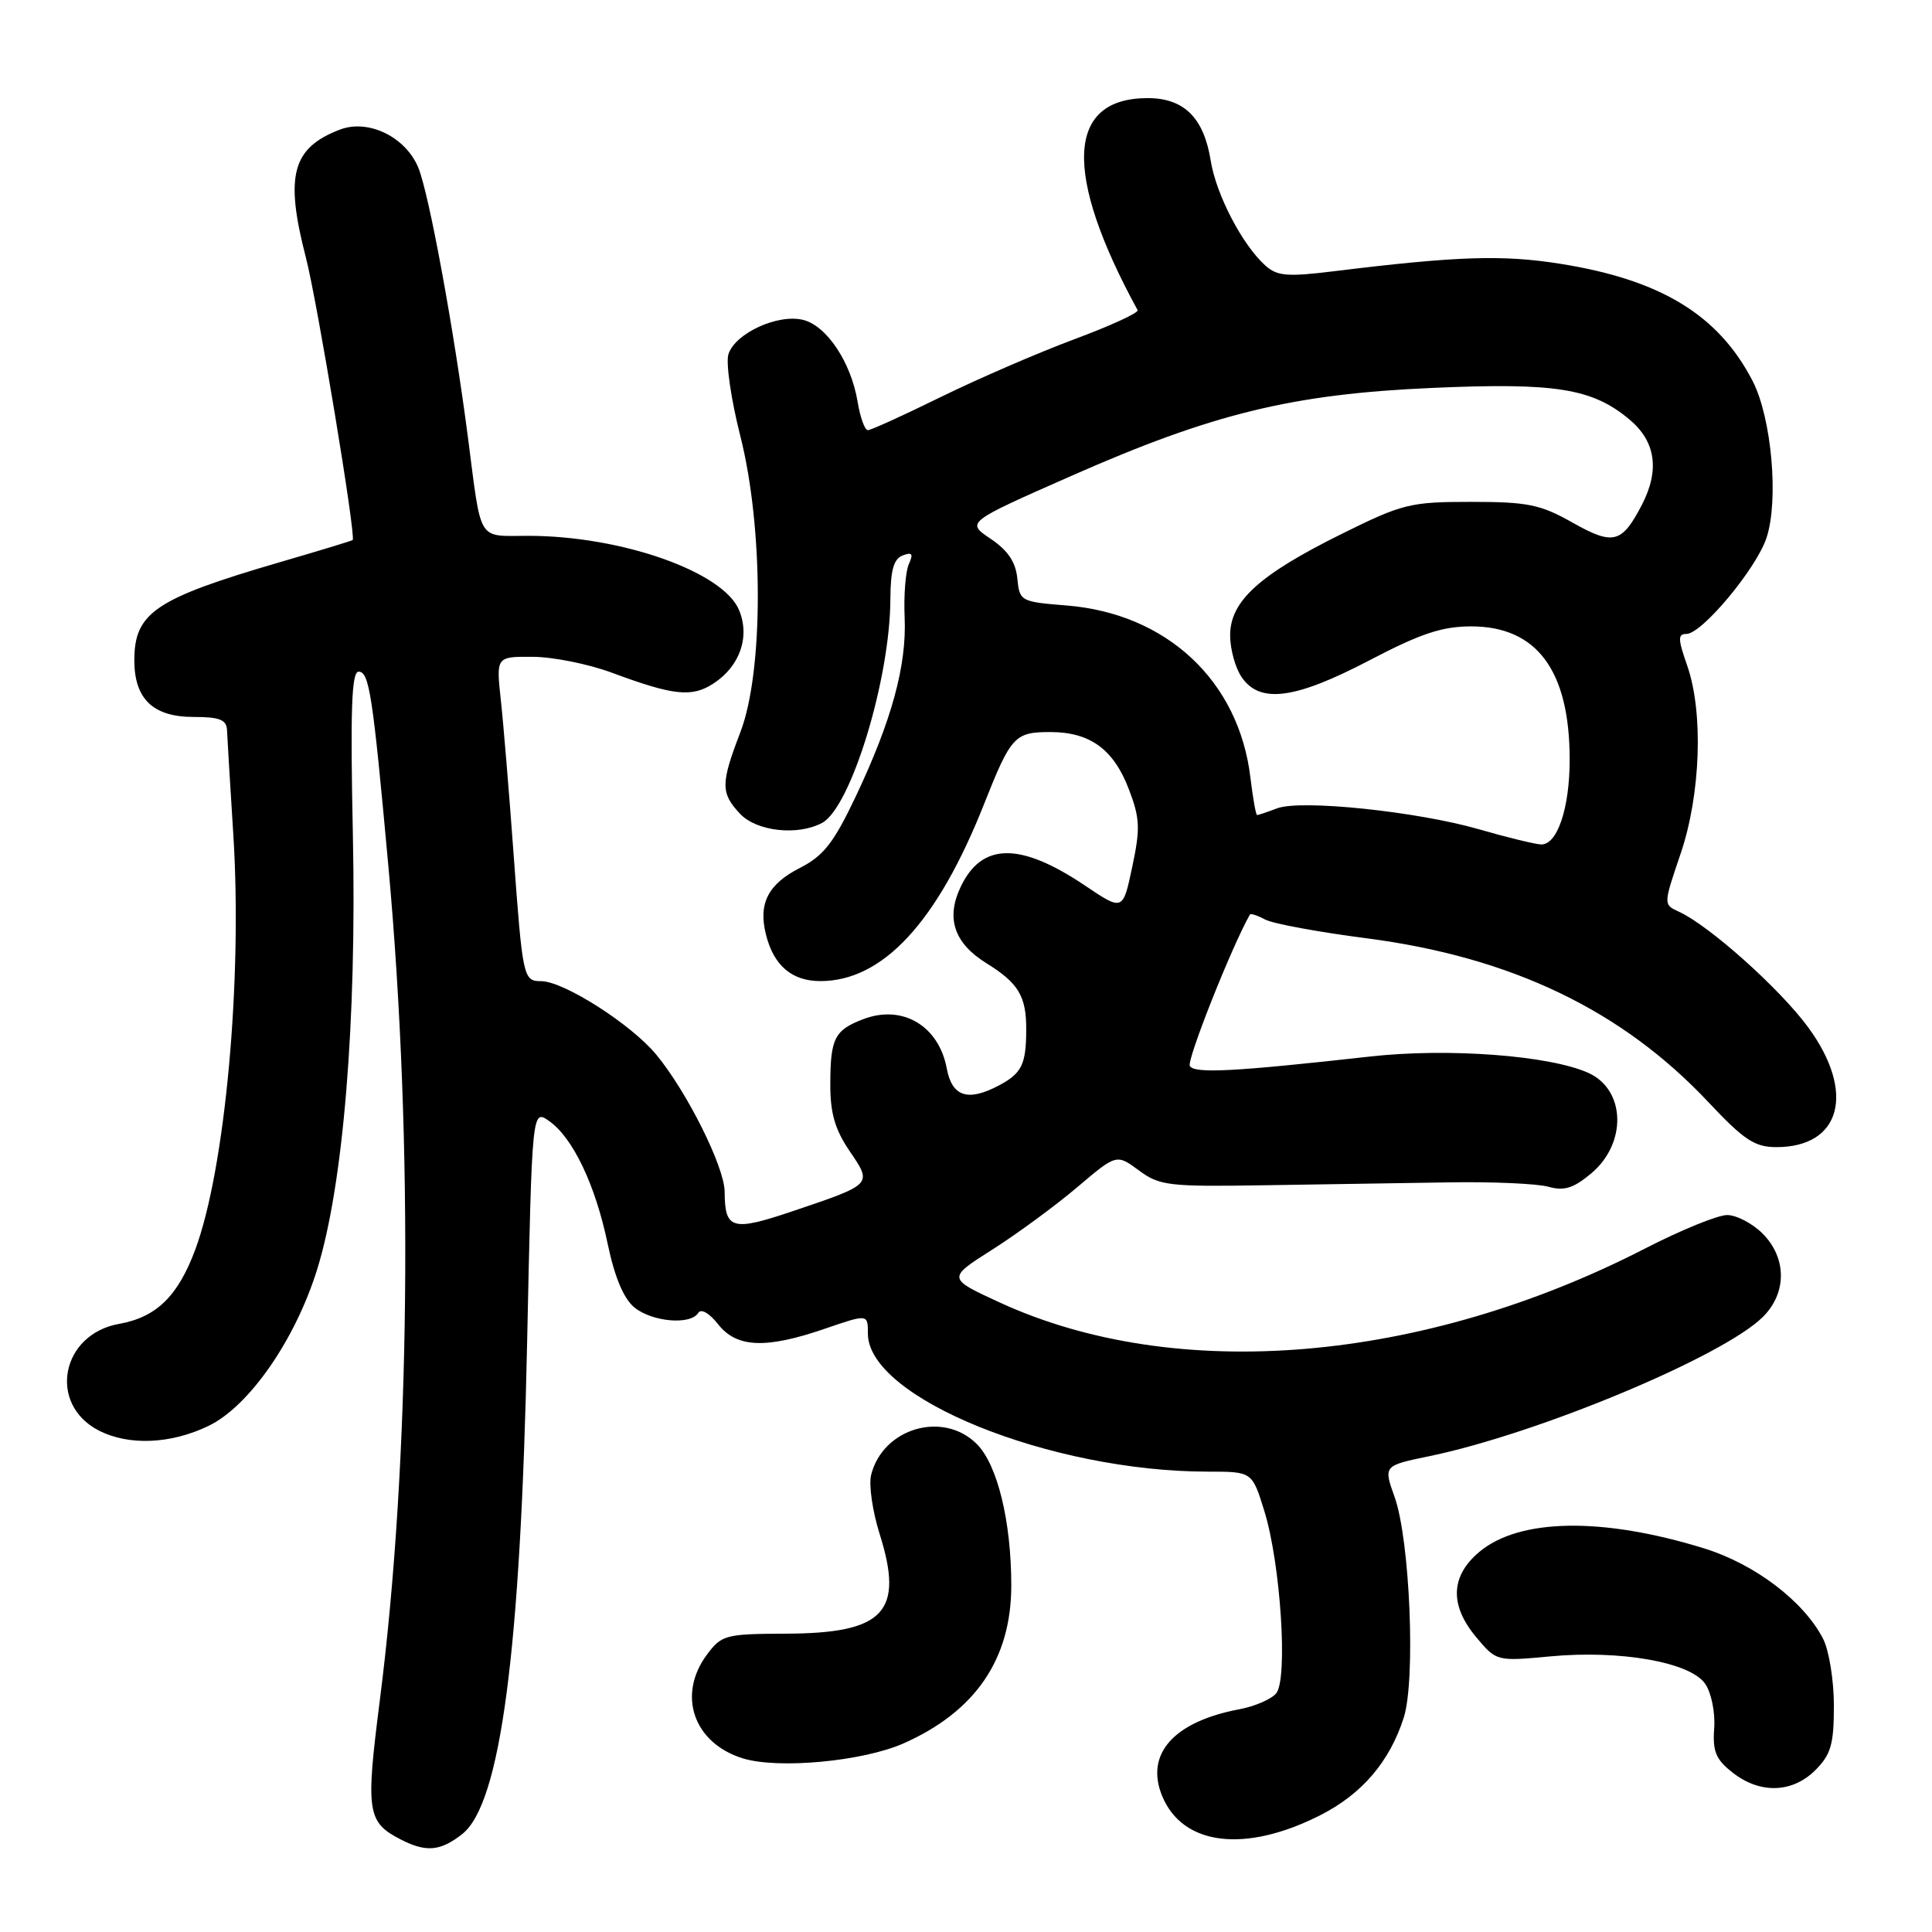 <?xml version="1.0" encoding="UTF-8" standalone="no"?>
<!DOCTYPE svg PUBLIC "-//W3C//DTD SVG 1.1//EN" "http://www.w3.org/Graphics/SVG/1.1/DTD/svg11.dtd" >
<svg xmlns="http://www.w3.org/2000/svg" xmlns:xlink="http://www.w3.org/1999/xlink" version="1.1" viewBox="0 0 256 256">
 <g >
 <path fill="currentColor"
d=" M 61.24 243.03 C 66.33 239.02 68.99 218.87 69.85 177.73 C 70.50 146.96 70.50 146.96 72.76 148.54 C 75.92 150.76 78.90 157.02 80.53 164.86 C 81.45 169.26 82.65 172.09 84.07 173.25 C 86.43 175.17 91.51 175.60 92.52 173.97 C 92.89 173.36 93.99 173.99 95.15 175.47 C 97.62 178.60 101.47 178.76 109.34 176.05 C 115.00 174.11 115.00 174.11 115.00 176.71 C 115.00 185.21 139.15 195.00 160.09 195.00 C 165.92 195.00 165.92 195.00 167.54 200.25 C 169.69 207.20 170.68 222.48 169.10 224.38 C 168.46 225.15 166.27 226.10 164.25 226.48 C 155.51 228.12 151.69 232.42 154.00 238.00 C 156.72 244.56 165.00 245.57 174.93 240.53 C 180.45 237.74 184.13 233.44 186.00 227.61 C 187.60 222.63 186.83 204.06 184.79 198.35 C 183.31 194.21 183.31 194.21 189.40 192.95 C 203.84 189.96 228.38 179.71 233.61 174.48 C 236.79 171.30 236.76 166.67 233.55 163.45 C 232.20 162.10 230.08 161.00 228.85 161.00 C 227.62 161.00 222.76 162.98 218.05 165.40 C 188.50 180.60 155.88 183.35 132.50 172.60 C 125.50 169.38 125.50 169.38 131.50 165.57 C 134.80 163.47 139.85 159.76 142.72 157.33 C 147.94 152.90 147.94 152.90 150.90 155.08 C 153.65 157.12 154.84 157.26 167.68 157.05 C 175.28 156.93 186.22 156.76 192.00 156.67 C 197.78 156.57 203.70 156.84 205.17 157.25 C 207.26 157.84 208.50 157.45 210.86 155.47 C 215.60 151.48 215.40 144.42 210.50 142.18 C 205.39 139.85 191.88 138.83 181.50 140.00 C 163.47 142.01 158.29 142.28 157.66 141.25 C 157.21 140.53 163.19 125.46 165.62 121.18 C 165.72 121.01 166.64 121.30 167.65 121.85 C 168.67 122.39 174.72 123.51 181.09 124.33 C 200.26 126.82 214.94 133.86 226.39 146.06 C 231.09 151.06 232.51 152.00 235.38 152.00 C 243.97 152.00 245.90 144.72 239.59 136.12 C 235.84 131.01 226.47 122.63 222.45 120.80 C 220.40 119.86 220.40 119.86 222.67 113.18 C 225.36 105.30 225.74 94.34 223.54 88.13 C 222.33 84.67 222.31 84.00 223.46 84.00 C 225.51 84.00 232.73 75.34 234.07 71.27 C 235.72 66.30 234.75 55.38 232.24 50.50 C 227.72 41.73 220.05 37.06 206.72 34.95 C 199.11 33.74 193.07 33.94 177.00 35.91 C 170.55 36.71 169.24 36.60 167.65 35.17 C 164.61 32.44 161.15 25.79 160.43 21.31 C 159.52 15.61 156.90 13.00 152.07 13.00 C 141.31 13.00 140.84 22.95 150.74 41.10 C 150.92 41.44 147.12 43.18 142.28 44.98 C 137.45 46.78 129.50 50.23 124.61 52.63 C 119.73 55.03 115.40 57.00 114.99 57.00 C 114.59 57.00 113.98 55.31 113.64 53.25 C 112.78 48.03 109.56 43.18 106.43 42.39 C 103.08 41.55 97.40 44.16 96.52 46.94 C 96.16 48.07 96.87 52.93 98.09 57.75 C 101.18 69.91 101.19 88.96 98.11 97.00 C 95.49 103.83 95.48 105.07 98.04 107.81 C 100.23 110.16 105.68 110.78 108.93 109.04 C 112.75 106.99 117.95 89.97 117.98 79.36 C 118.00 75.56 118.42 74.05 119.61 73.60 C 120.86 73.12 121.05 73.37 120.43 74.74 C 119.99 75.71 119.74 78.89 119.87 81.82 C 120.15 88.19 118.15 95.50 113.37 105.58 C 110.47 111.69 109.12 113.41 105.98 115.01 C 101.77 117.16 100.46 119.72 101.49 123.82 C 102.51 127.94 104.93 130.00 108.70 130.00 C 116.99 130.00 124.21 122.18 130.41 106.50 C 133.96 97.54 134.46 97.00 139.16 97.00 C 144.43 97.00 147.56 99.28 149.58 104.58 C 151.05 108.42 151.11 109.77 150.03 114.86 C 148.79 120.72 148.79 120.72 143.78 117.35 C 135.19 111.57 130.10 111.62 127.30 117.50 C 125.31 121.67 126.42 124.97 130.70 127.63 C 134.96 130.26 136.00 132.01 135.98 136.44 C 135.97 141.06 135.39 142.23 132.32 143.85 C 128.23 146.00 126.15 145.31 125.45 141.57 C 124.39 135.91 119.58 133.07 114.40 135.04 C 110.59 136.49 110.03 137.58 110.02 143.61 C 110.00 147.47 110.63 149.65 112.57 152.51 C 115.60 156.97 115.68 156.89 105.06 160.48 C 97.01 163.20 96.04 162.93 96.02 157.91 C 96.00 154.62 91.02 144.64 86.93 139.71 C 83.60 135.70 74.71 130.03 71.72 130.01 C 69.33 130.00 69.26 129.66 68.04 113.00 C 67.46 105.03 66.71 95.91 66.36 92.75 C 65.74 87.00 65.74 87.00 70.62 87.03 C 73.30 87.05 77.97 87.99 81.00 89.11 C 89.26 92.18 91.68 92.44 94.55 90.56 C 98.05 88.27 99.40 84.38 97.93 80.84 C 95.82 75.75 82.32 71.00 69.97 71.00 C 63.18 71.00 63.83 72.05 62.01 58.00 C 60.14 43.59 56.85 25.67 55.43 22.22 C 53.75 18.14 48.81 15.74 45.05 17.17 C 38.70 19.59 37.72 23.26 40.53 34.12 C 42.02 39.85 47.21 71.17 46.73 71.56 C 46.61 71.66 42.25 72.99 37.06 74.50 C 20.56 79.32 17.80 81.18 17.80 87.50 C 17.80 92.62 20.29 95.00 25.65 95.00 C 29.10 95.00 30.02 95.36 30.08 96.75 C 30.12 97.71 30.49 103.90 30.91 110.50 C 32.14 129.78 29.84 154.91 25.87 165.59 C 23.58 171.75 20.72 174.54 15.78 175.42 C 8.09 176.79 6.31 186.04 13.07 189.54 C 17.04 191.59 22.63 191.36 27.65 188.93 C 33.03 186.32 39.15 177.50 42.04 168.15 C 45.49 157.03 47.27 135.36 46.76 110.75 C 46.41 94.04 46.58 89.00 47.52 89.00 C 48.93 89.00 49.39 92.05 51.47 114.86 C 54.81 151.60 54.38 193.60 50.33 225.29 C 48.44 240.10 48.64 241.44 53.10 243.74 C 56.46 245.47 58.35 245.30 61.24 243.03 Z  M 240.55 234.55 C 242.61 232.48 243.00 231.13 243.00 226.00 C 243.00 222.64 242.35 218.65 241.56 217.13 C 238.99 212.15 232.51 207.24 225.78 205.16 C 212.31 201.00 201.31 201.18 196.00 205.65 C 192.18 208.87 192.06 212.73 195.65 216.99 C 198.29 220.13 198.33 220.14 205.41 219.48 C 214.70 218.61 224.00 220.25 225.95 223.12 C 226.76 224.29 227.29 226.92 227.14 229.00 C 226.91 232.06 227.36 233.14 229.57 234.87 C 233.20 237.73 237.49 237.60 240.55 234.55 Z  M 119.72 231.01 C 129.25 226.79 134.00 219.83 134.00 210.09 C 134.00 201.59 132.17 194.08 129.43 191.34 C 124.98 186.89 116.99 189.22 115.43 195.43 C 115.10 196.73 115.61 200.26 116.56 203.27 C 119.82 213.61 117.17 216.43 104.11 216.47 C 96.17 216.50 95.62 216.64 93.70 219.21 C 89.69 224.57 91.88 230.96 98.42 232.99 C 103.10 234.44 114.30 233.40 119.72 231.01 Z  M 196.00 109.89 C 187.77 107.52 172.36 105.91 169.22 107.11 C 167.93 107.60 166.74 108.00 166.57 108.00 C 166.41 108.00 166.02 105.78 165.69 103.07 C 164.18 90.25 154.63 81.30 141.33 80.23 C 135.23 79.74 135.10 79.67 134.80 76.65 C 134.59 74.47 133.54 72.92 131.26 71.39 C 128.01 69.21 128.01 69.21 141.93 63.07 C 160.69 54.79 171.25 52.21 189.80 51.40 C 206.15 50.68 211.02 51.46 215.95 55.62 C 219.39 58.51 219.93 62.30 217.57 66.87 C 214.91 72.00 213.78 72.30 208.39 69.26 C 204.11 66.84 202.44 66.50 194.92 66.50 C 186.85 66.50 185.85 66.75 177.79 70.74 C 166.85 76.16 163.00 79.66 163.00 84.18 C 163.00 86.04 163.70 88.56 164.56 89.78 C 167.00 93.26 171.62 92.64 181.45 87.50 C 188.23 83.95 191.08 83.00 194.95 83.00 C 203.64 83.00 207.98 88.85 207.99 100.60 C 208.00 107.11 206.33 112.04 204.15 111.89 C 203.24 111.82 199.57 110.93 196.00 109.89 Z "/>
</g>
</svg>